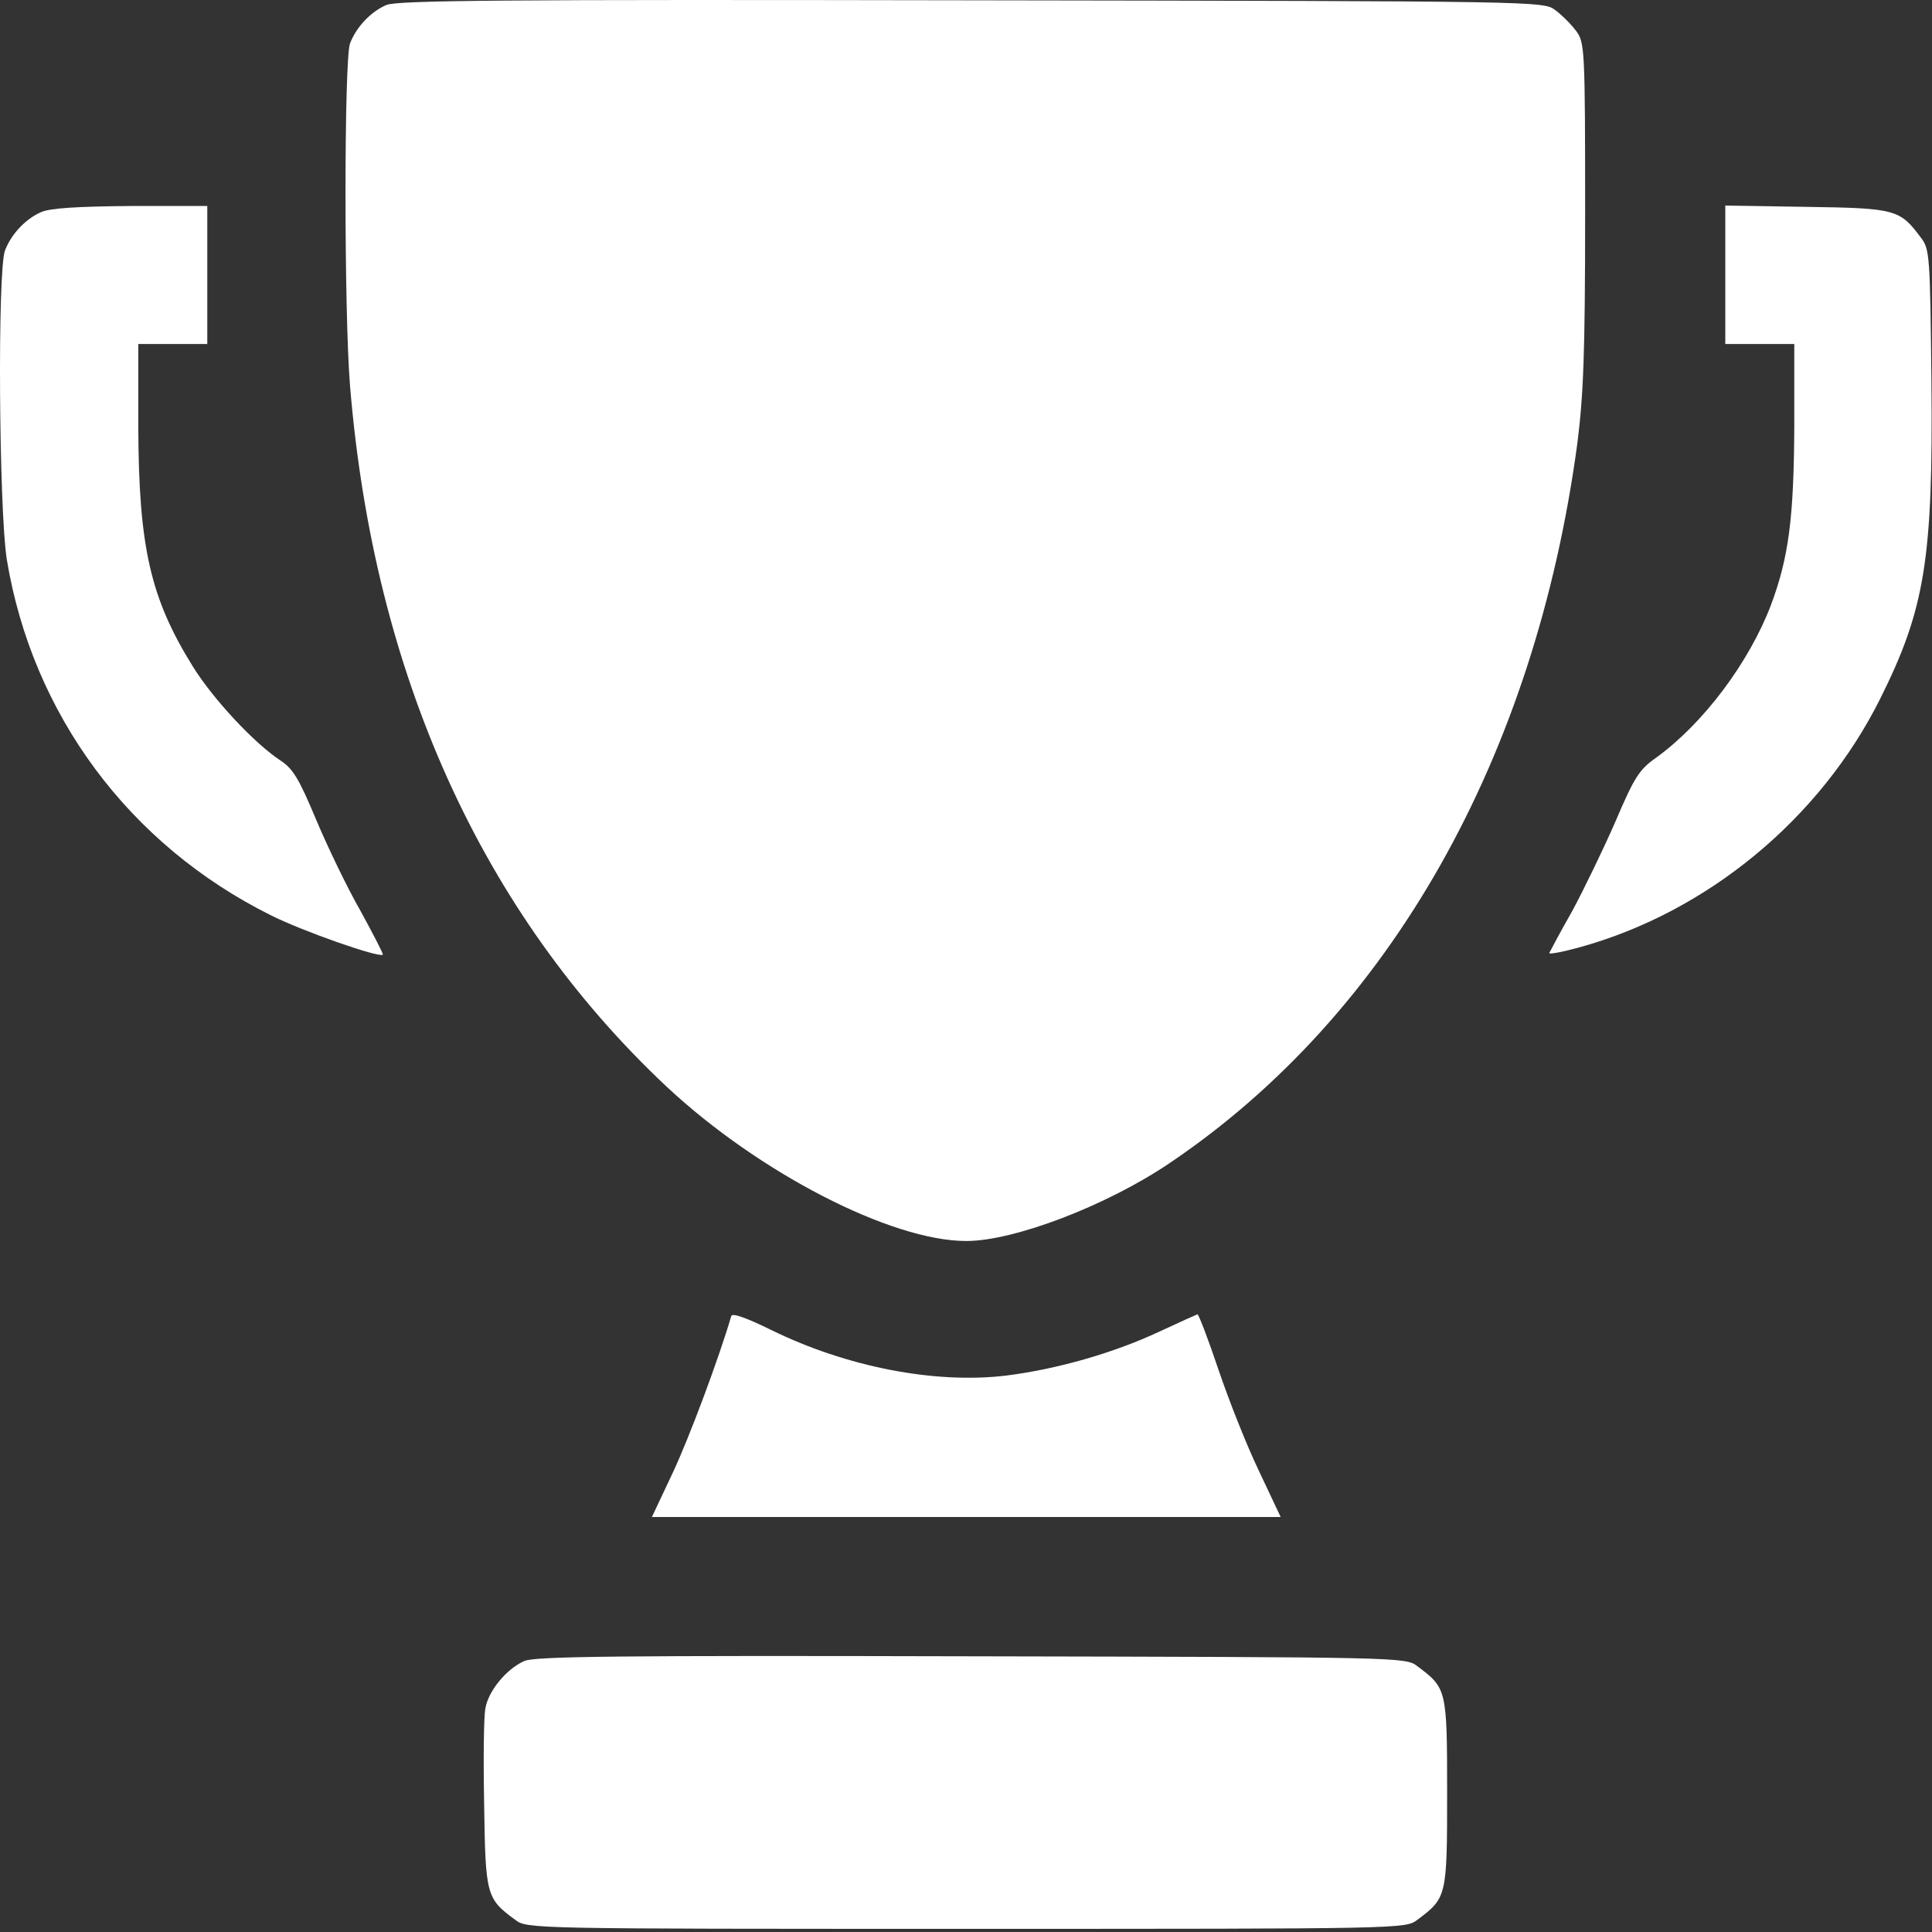 <svg width="448" height="448" viewBox="0 0 448 448" fill="none" xmlns="http://www.w3.org/2000/svg">
<rect x="0" y="0" width="448" height="448" fill="#333333" stroke="none"/>
<path d="M89.567 1.169C85.867 2.769 82.567 6.369 81.167 10.069C79.767 13.769 79.767 72.469 81.167 89.469C86.667 156.269 111.667 211.669 154.567 251.969C175.867 271.869 206.567 287.769 224.067 287.769C235.167 287.769 256.667 279.569 271.267 269.669C322.267 235.269 355.967 175.669 365.767 102.769C367.167 91.669 367.567 82.169 367.567 49.569C367.567 11.069 367.467 9.869 365.467 7.169C364.367 5.669 362.167 3.469 360.667 2.369C357.967 0.269 357.567 0.269 225.267 0.069C116.167 -0.131 92.067 0.069 89.567 1.169Z" fill="white"/>
<path d="M9.567 49.169C5.867 50.769 2.567 54.369 1.167 58.069C-0.633 62.669 -0.233 118.269 1.567 129.669C7.467 165.569 29.866 195.869 62.867 212.269C70.266 215.969 87.966 222.169 88.766 221.369C88.966 221.269 86.567 216.669 83.567 211.169C80.466 205.769 75.867 196.169 73.266 189.969C69.367 180.669 67.966 178.269 65.067 176.369C58.967 172.369 49.367 162.069 44.666 154.469C34.867 138.669 32.166 126.869 32.066 98.969V79.769H40.066H48.066V63.769V47.769H30.366C17.767 47.869 11.666 48.269 9.567 49.169Z" fill="white"/>
<path d="M400.066 63.669V79.769H408.066H416.066V98.969C415.966 120.169 414.766 129.269 410.666 140.269C405.566 153.669 394.966 167.769 384.066 175.669C380.066 178.469 378.966 180.269 374.566 190.569C371.766 196.969 367.266 206.269 364.566 211.269C361.766 216.169 359.466 220.569 359.266 220.969C359.066 221.369 362.266 220.769 366.266 219.669C395.966 211.469 422.066 189.869 435.966 162.069C446.366 141.269 448.266 129.569 447.866 88.569C447.566 59.369 447.466 57.769 445.466 55.169C440.566 48.569 439.666 48.269 418.966 47.969L400.066 47.669V63.669Z" fill="white"/>
<path d="M169.567 305.169C166.767 314.769 159.867 333.269 156.067 341.369L151.167 351.769H224.067H296.967L291.967 341.169C289.167 335.369 284.967 324.769 282.567 317.669C280.167 310.569 277.967 304.769 277.667 304.769C277.367 304.869 273.367 306.669 268.867 308.769C258.167 313.769 245.167 317.469 233.367 318.969C216.767 320.969 196.267 316.969 178.767 308.369C173.267 305.669 169.767 304.369 169.567 305.169Z" fill="white"/>
<path d="M121.567 385.169C117.467 386.969 113.267 392.069 112.567 396.069C112.167 397.869 112.067 407.869 112.267 418.469C112.567 439.469 112.767 440.269 119.467 445.169C122.167 447.269 122.767 447.269 224.066 447.269C325.366 447.269 325.966 447.269 328.666 445.169C335.466 440.069 335.566 439.869 335.566 415.769C335.566 391.669 335.466 391.469 328.666 386.369C325.966 384.269 325.166 384.269 225.266 384.069C143.067 383.869 123.967 384.069 121.567 385.169Z" fill="white"/>
</svg>
